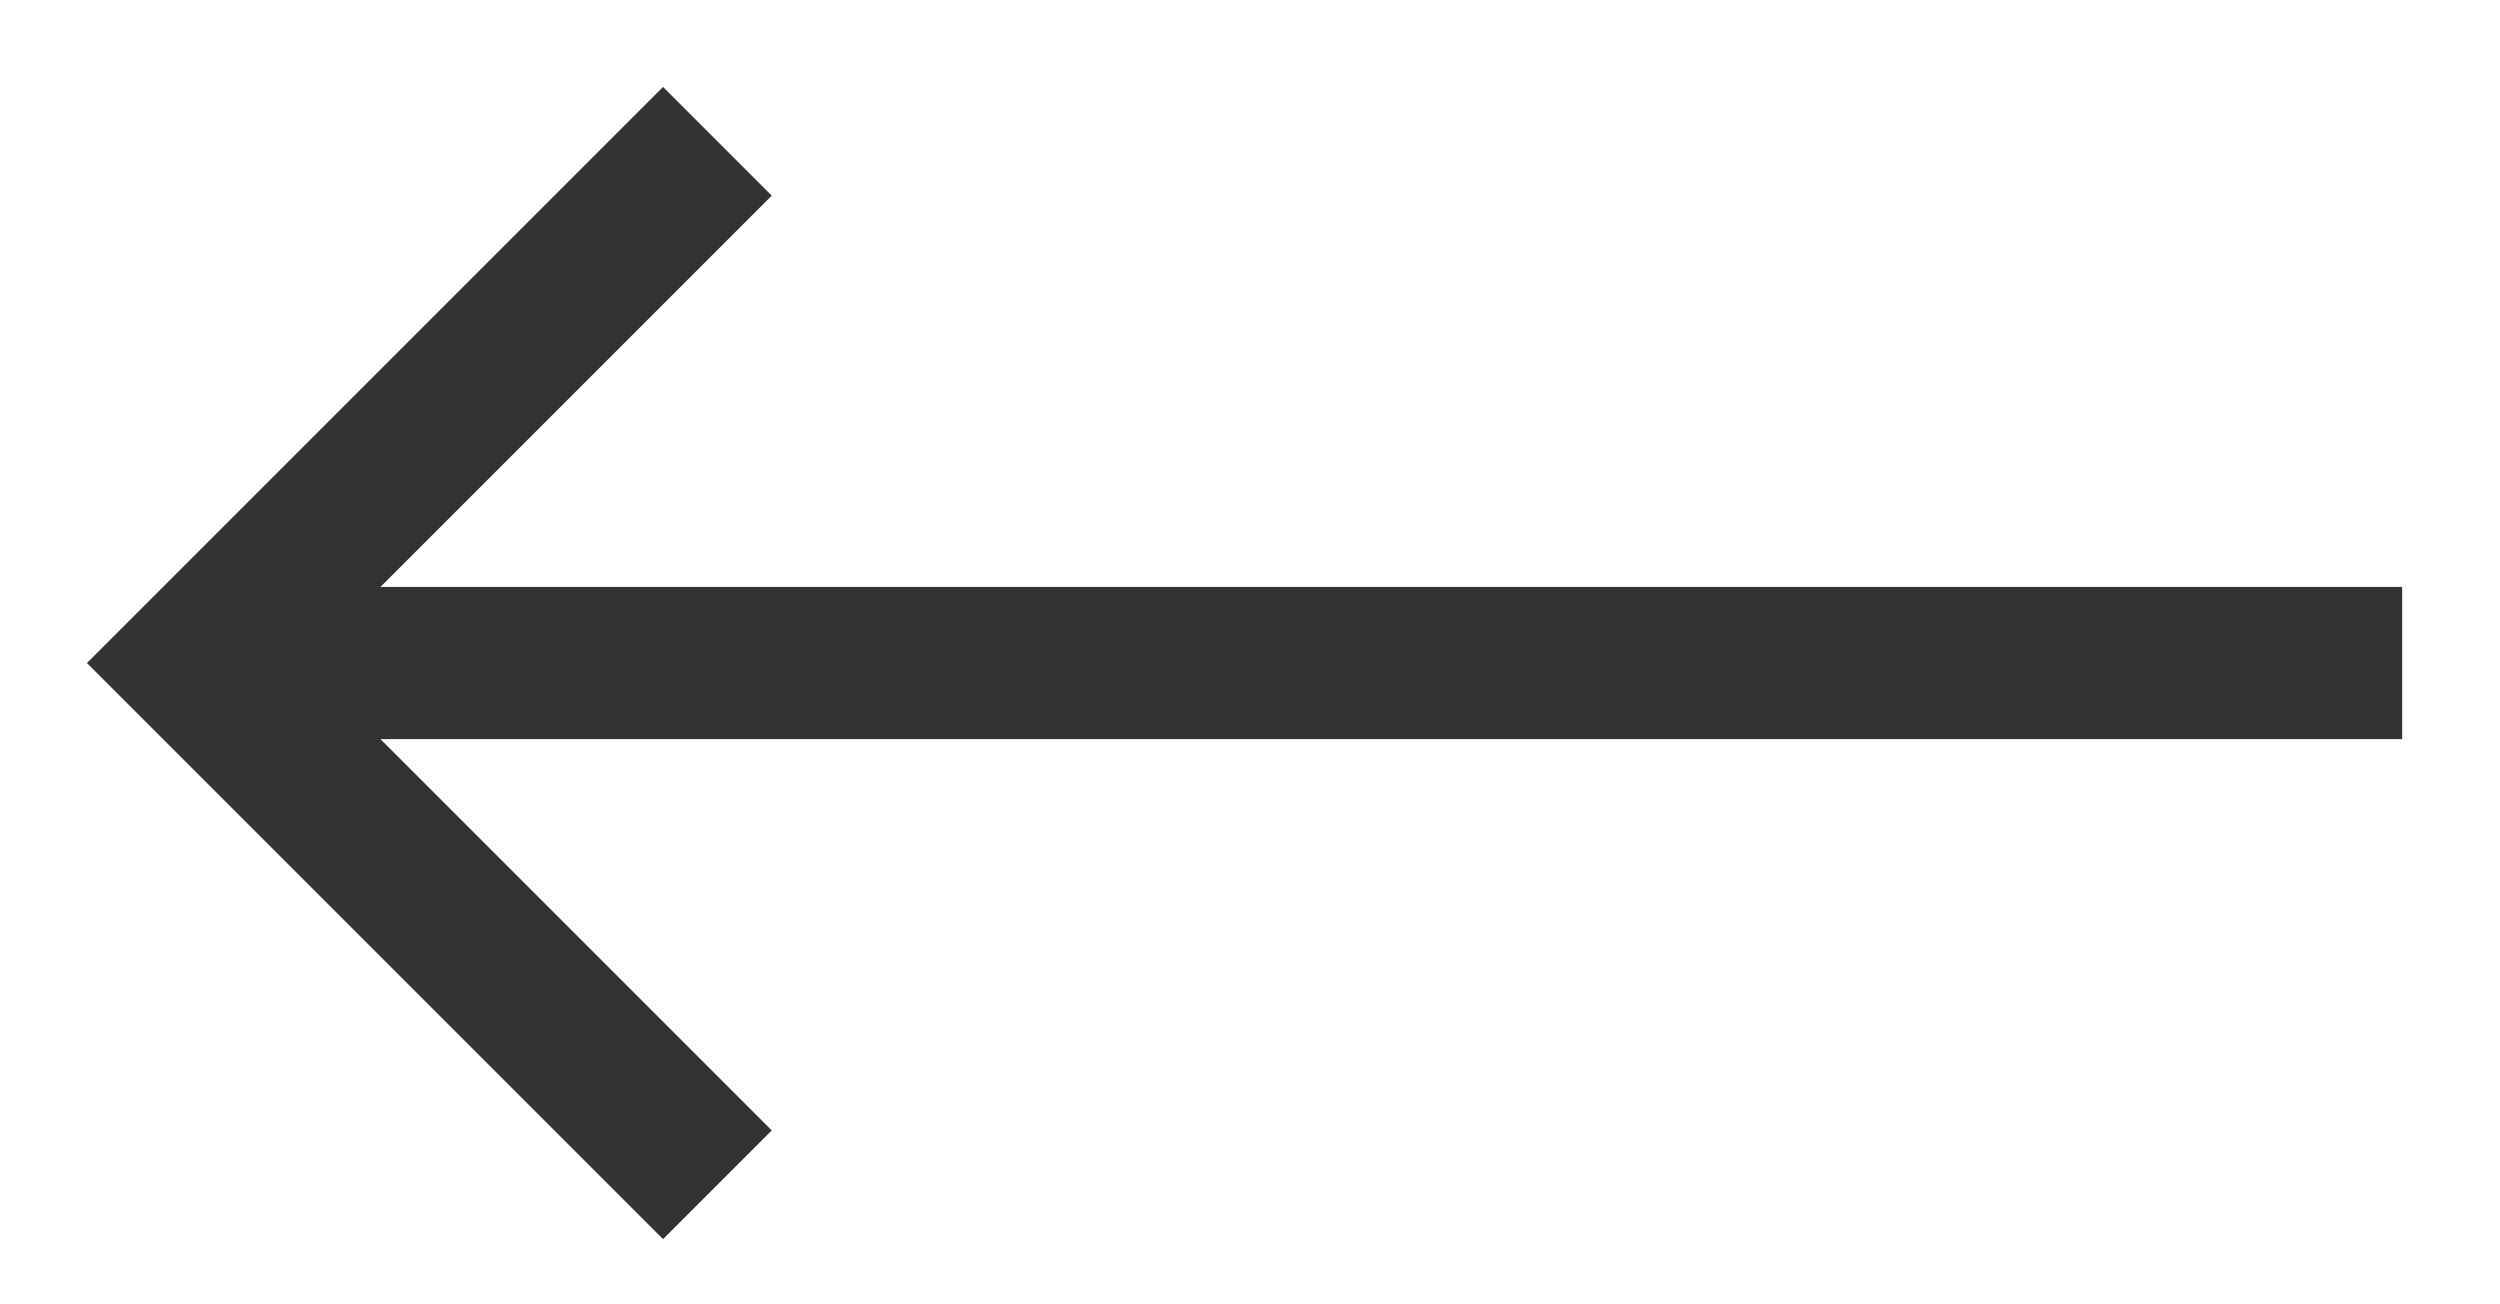 <svg width="23" height="12" viewBox="0 0 23 12" fill="none" xmlns="http://www.w3.org/2000/svg">
<path d="M22.1 6.8H3.5L7.1 10.4L6.1 11.4L0.8 6.1L6.1 0.8L7.1 1.8L3.5 5.4H22.1V6.8Z" fill="#333333"/>
</svg>
